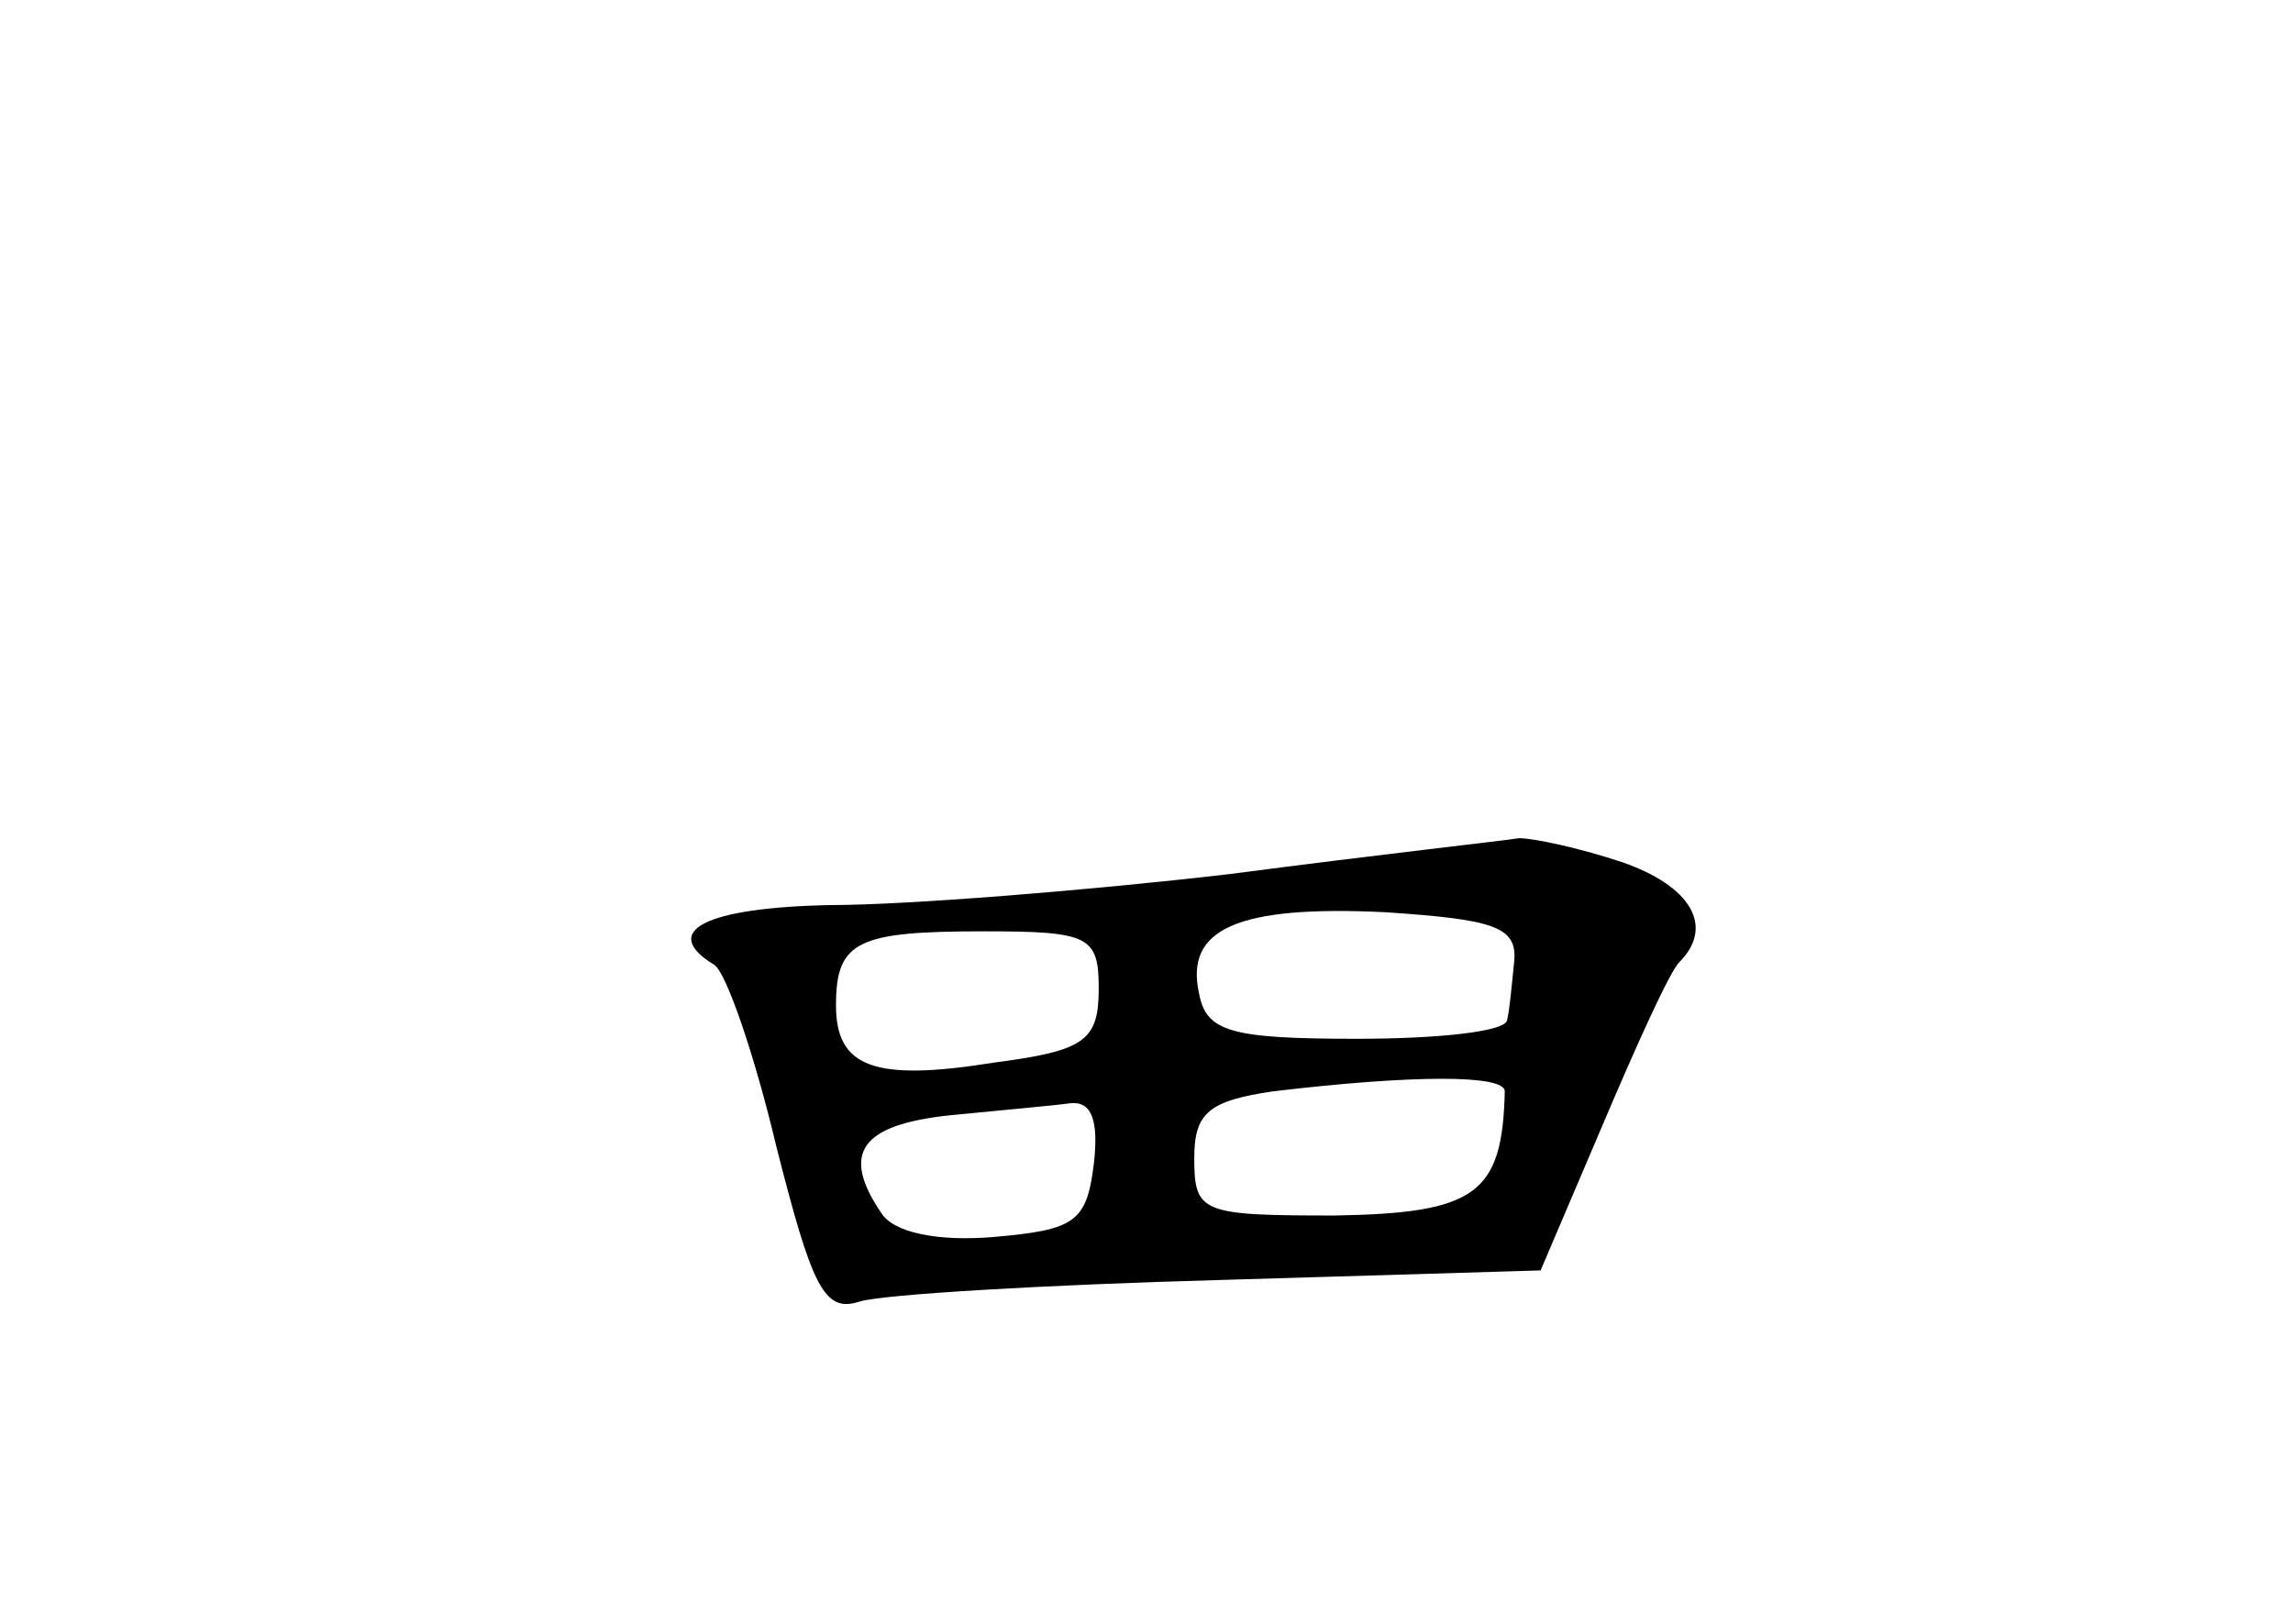 <?xml version="1.0" standalone="no"?>
<!DOCTYPE svg PUBLIC "-//W3C//DTD SVG 20010904//EN"
 "http://www.w3.org/TR/2001/REC-SVG-20010904/DTD/svg10.dtd">
<svg version="1.0" xmlns="http://www.w3.org/2000/svg"
 width="96pt" height="68pt" viewBox="0 0 96 68"
 preserveAspectRatio="xMidYMid meet">
<g transform="translate(0,68) scale(0.1,-0.1)"
fill="#000000" stroke="none">
<path d="M515 314 c-60 -7 -136 -13 -167 -13 -53 -1 -72 -11 -49 -25 5 -3 17
-38 26 -76 15 -59 20 -70 35 -65 10 3 78 7 151 9 l134 4 26 61 c14 33 28 64
32 68 15 15 5 32 -24 42 -18 6 -37 10 -43 10 -6 -1 -60 -7 -121 -15z m119 -36
c-1 -10 -2 -21 -3 -25 0 -5 -29 -8 -63 -8 -53 0 -63 3 -66 19 -6 27 16 37 78
34 45 -3 55 -6 54 -20z m-174 -12 c0 -22 -6 -26 -44 -31 -50 -8 -66 -2 -66 24
0 27 9 31 62 31 44 0 48 -2 48 -24z m170 -43 c-1 -43 -12 -51 -71 -52 -56 0
-59 1 -59 24 0 19 6 24 33 28 59 7 97 7 97 0z m-172 -30 c-3 -25 -8 -28 -42
-31 -24 -2 -42 2 -47 10 -17 25 -9 37 29 41 20 2 43 4 50 5 9 1 12 -7 10 -25z"/>
</g>
</svg>
